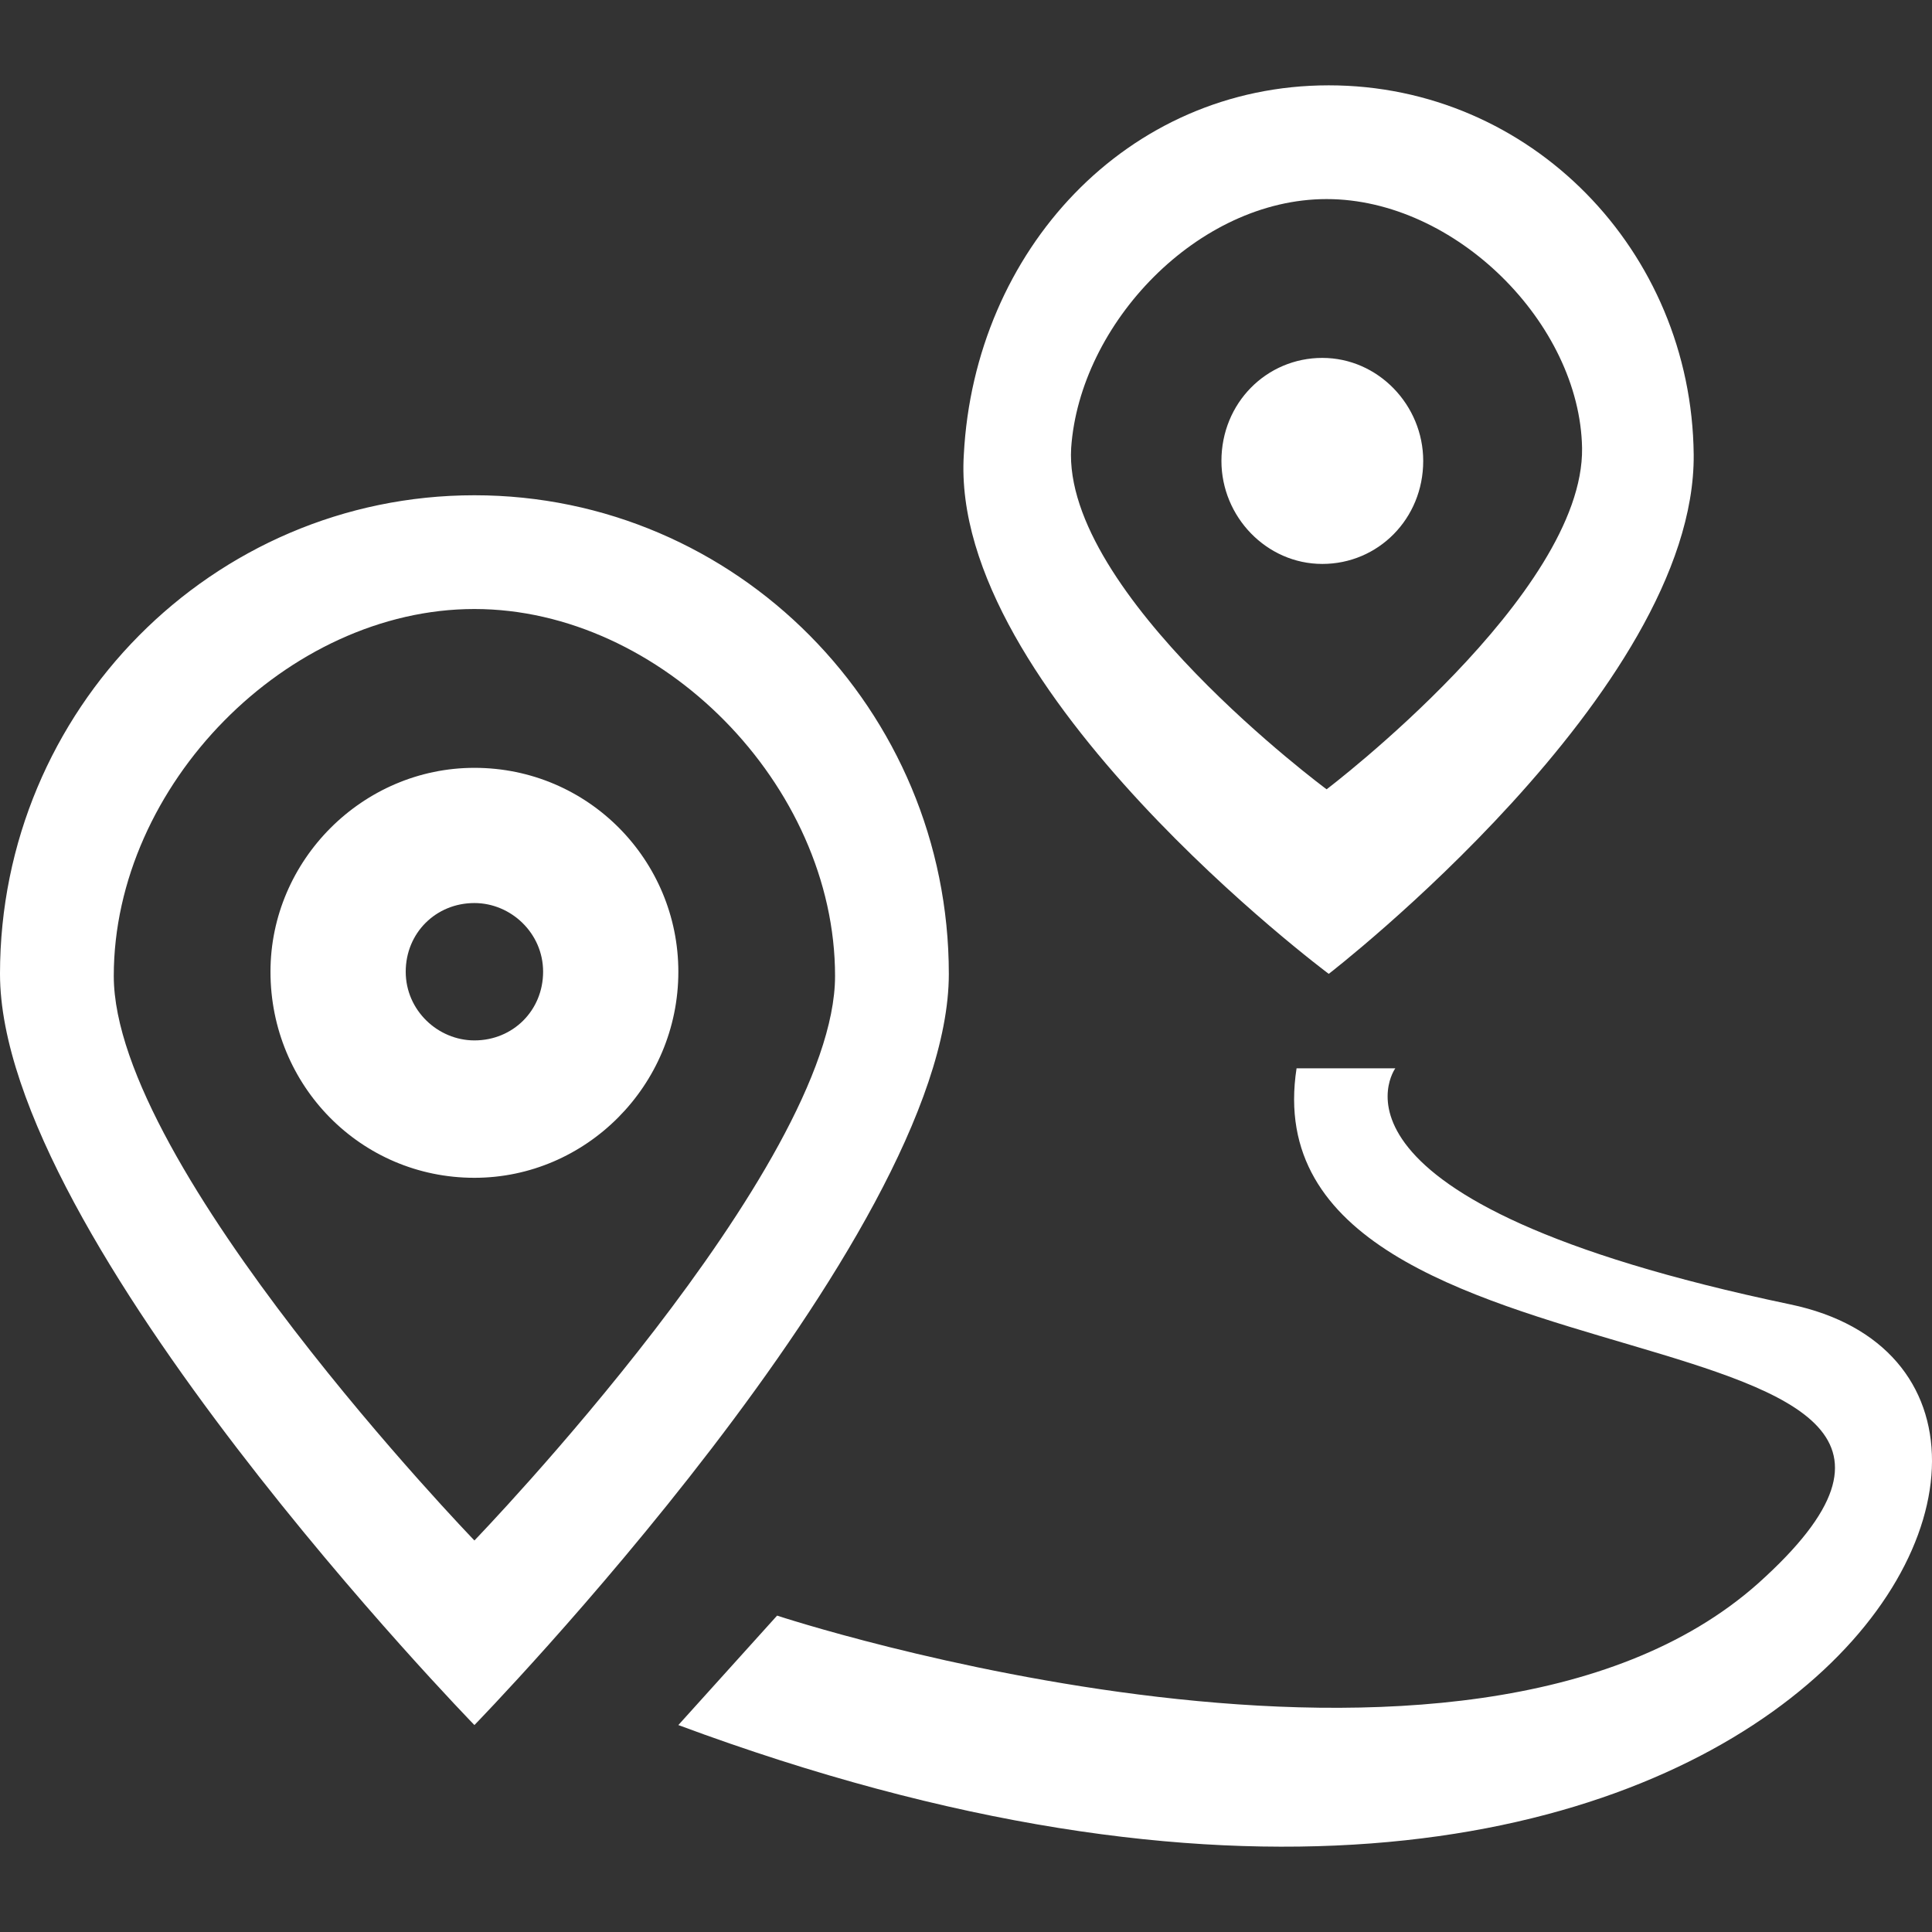<?xml version="1.0" encoding="utf-8"?>
<!-- Generator: Adobe Illustrator 21.0.2, SVG Export Plug-In . SVG Version: 6.00 Build 0)  -->
<svg version="1.1" id="Layer_1" xmlns="http://www.w3.org/2000/svg" xmlns:xlink="http://www.w3.org/1999/xlink" x="0px" y="0px"
	 viewBox="0 0 72 72" style="enable-background:new 0 0 72 72;" xml:space="preserve">
<rect x="0" y="0" width="72" height="72" fill="#333333" stroke="none"/>
<style type="text/css">
	.st0{fill:#FFFFFF;}
</style>
<g id="plan1">
	<g>
		<path class="st0" d="M49.279,21.016c2.08,0,3.76-1.68,3.76-3.839c0-2.08-1.68-3.839-3.76-3.839c-2.08,0-3.76,1.68-3.76,3.839
			C45.519,19.256,47.199,21.016,49.279,21.016z M49.519,36.293c0,0,13.68-10.558,13.6-19.356c-0.08-7.599-6.08-13.757-13.6-13.757
			s-13.2,6.159-13.6,13.757C35.359,25.735,49.519,36.293,49.519,36.293z M39.919,16.697c0.32-4.639,4.72-9.278,9.52-9.278
			s9.44,4.639,9.52,9.278c0.08,5.439-9.52,12.718-9.52,12.718S39.599,22.136,39.919,16.697z M66.719,48.611
			c-18.32-3.839-14.72-8.798-14.72-8.798h-3.68c-2,12.957,29.52,8.158,17.2,19.196c-10.88,9.678-36.559,1.2-36.559,1.2l-3.68,4.079
			C66.399,79.565,80.879,51.57,66.719,48.611z M17.68,18.457C7.92,18.457,0,26.455,0,36.293s17.68,27.995,17.68,27.995
			s17.68-18.157,17.68-27.995C35.359,26.455,27.439,18.457,17.68,18.457z M4.24,36.373c0-7.119,6.48-13.677,13.44-13.677
			s13.44,6.559,13.44,13.677c0,7.119-13.44,21.036-13.44,21.036S4.24,43.492,4.24,36.373z M17.68,28.615
			c-4.16,0-7.6,3.439-7.6,7.599c0,4.239,3.36,7.679,7.6,7.679c4.16,0,7.6-3.439,7.6-7.679C25.28,32.054,21.92,28.615,17.68,28.615z
			 M17.68,38.773c-1.36,0-2.56-1.12-2.56-2.56c0-1.44,1.12-2.559,2.56-2.559c1.36,0,2.56,1.12,2.56,2.559
			C20.24,37.653,19.12,38.773,17.68,38.773z"/>
	</g>
</g>
</svg>

